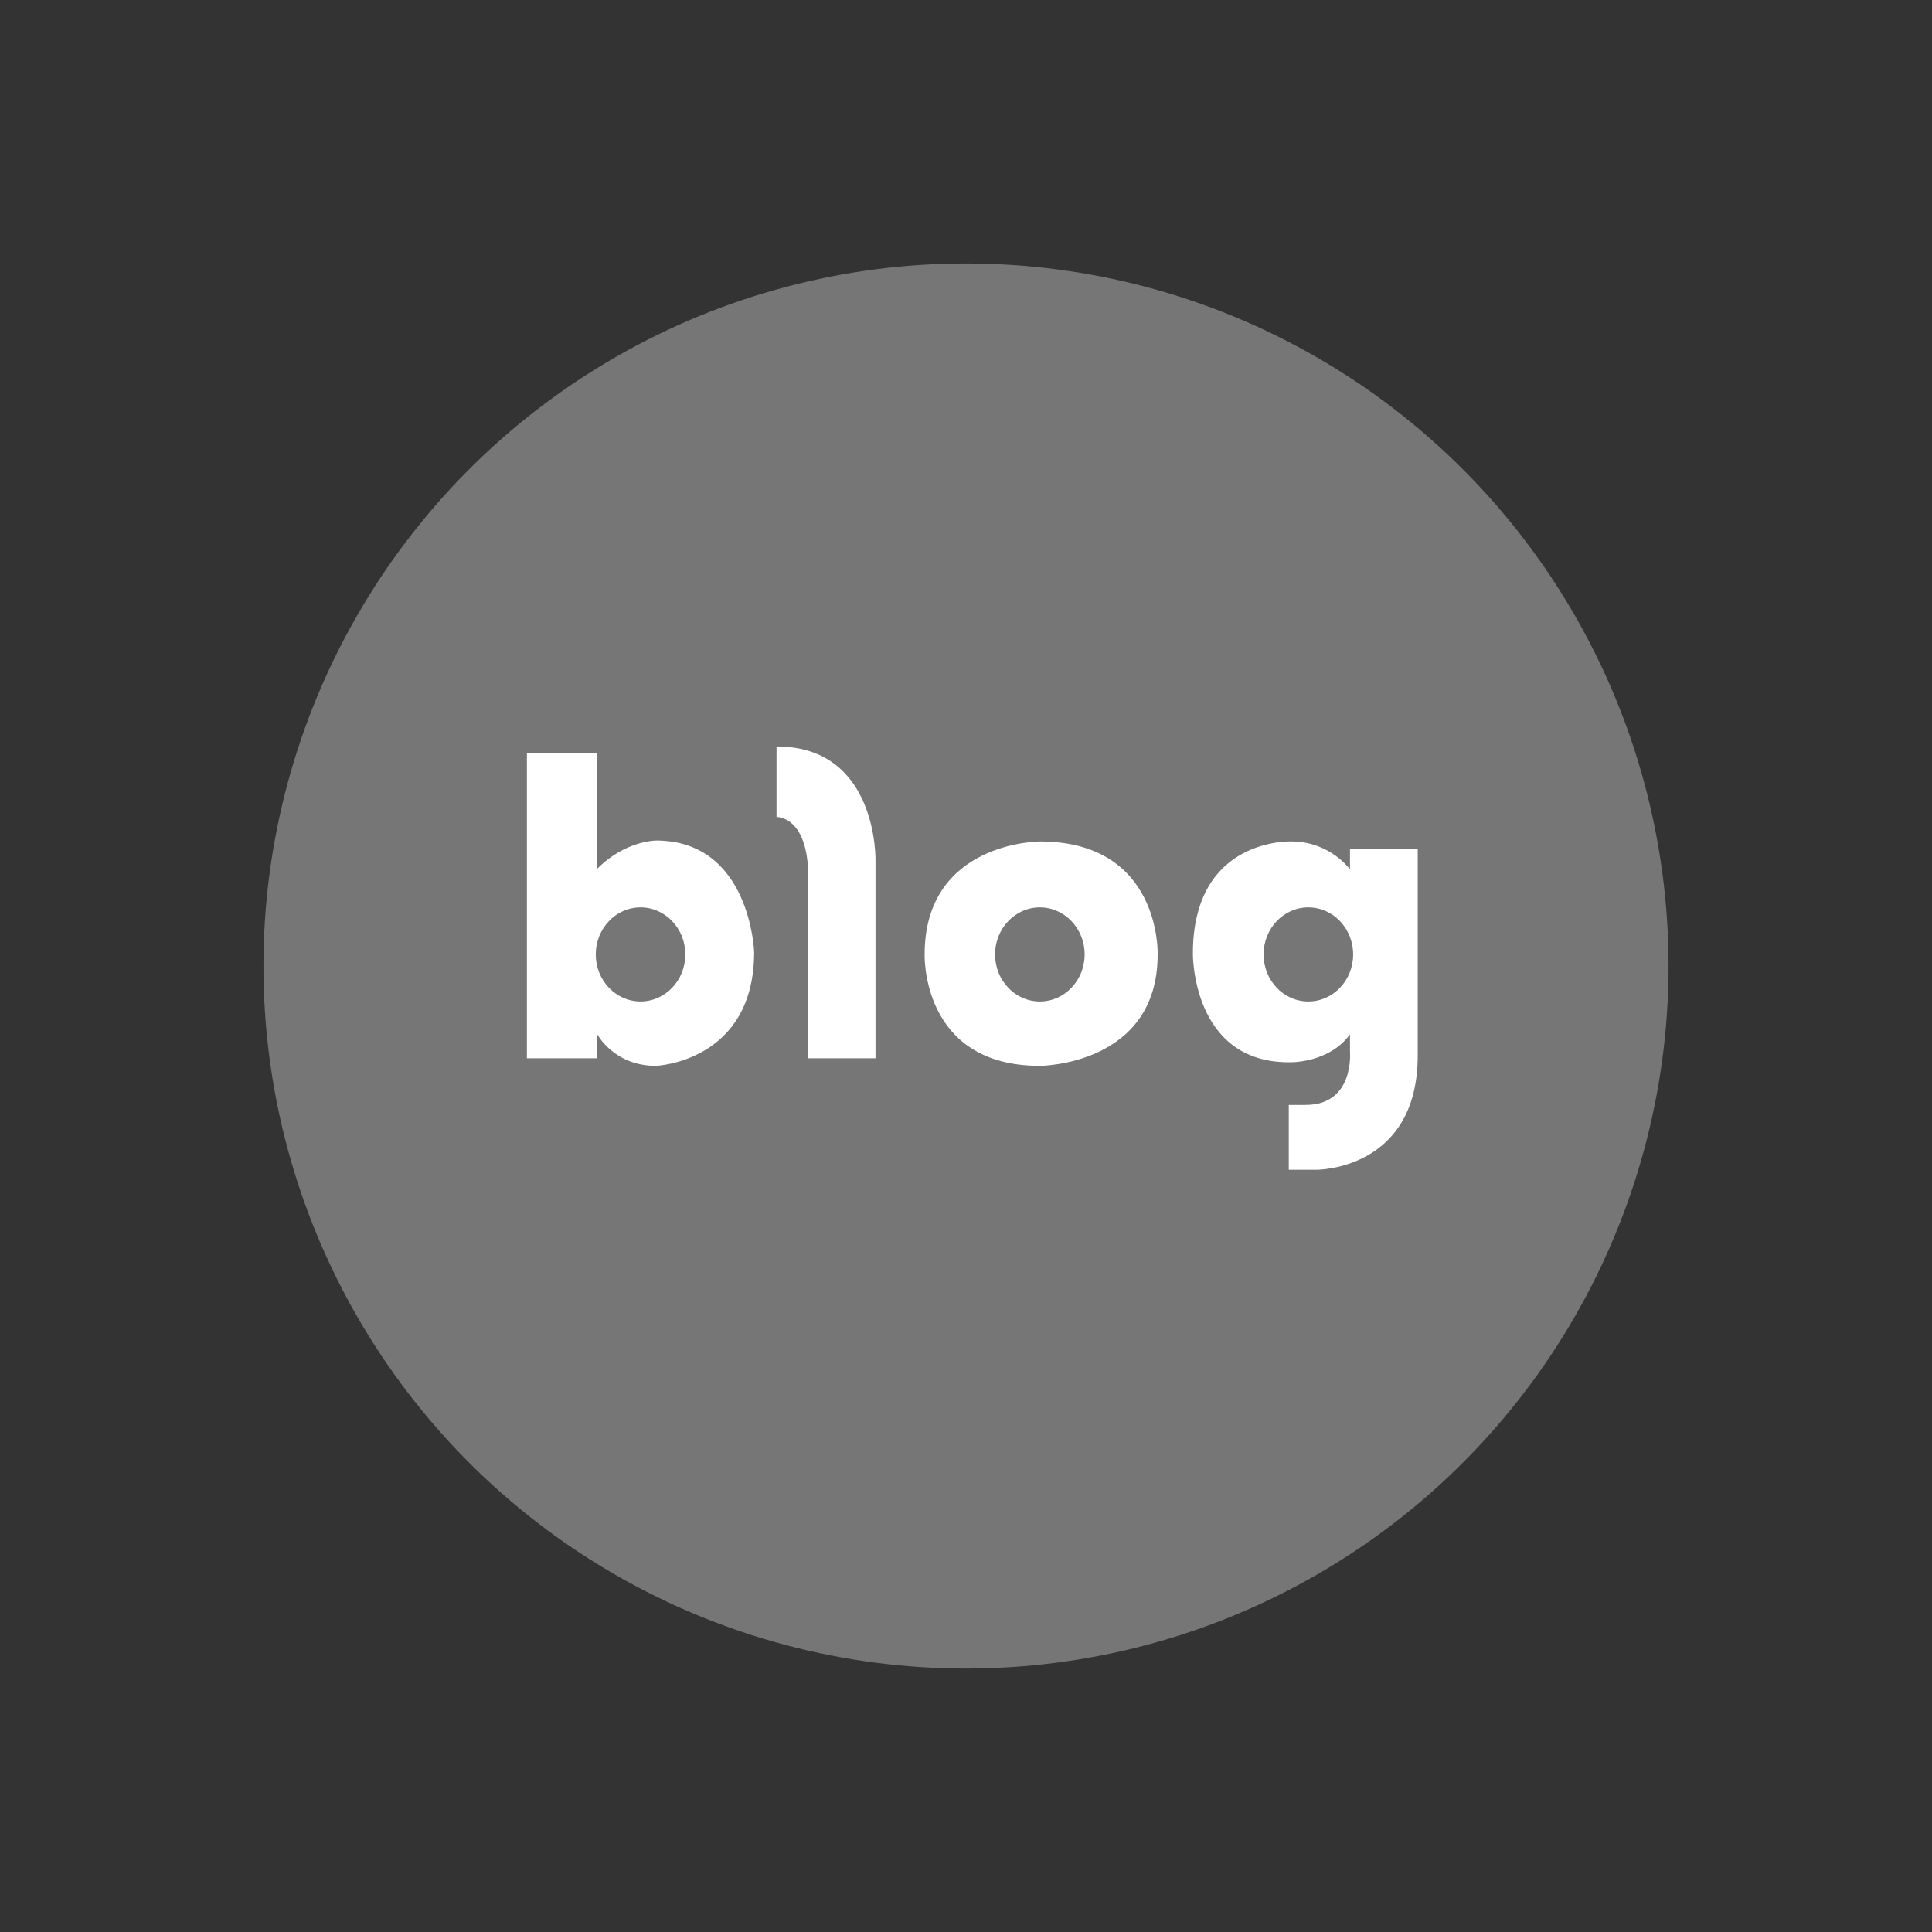 <svg xmlns="http://www.w3.org/2000/svg" width="44" height="44" viewBox="0 0 44 44">
    <rect x="0" y="0" width="44" height="44" fill="#333333" stroke="none"/>
    <g fill="none" fill-rule="evenodd" transform="translate(6 6)">
        <circle cx="16" cy="16" r="16" fill="#767676"/>
        <g fill="#FFF">
            <path d="M8.588 16.808c-.563 0-1.02-.48-1.02-1.071 0-.592.457-1.072 1.02-1.072s1.02.48 1.02 1.072c0 .591-.457 1.071-1.02 1.071m.35-3.665s-.708 0-1.35.656v-2.644H6v6.946h1.604v-.544s.379.717 1.333.717c0 0 2.238-.086 2.238-2.592 0 0-.082-2.54-2.238-2.54M11.685 11v1.607s.724-.035.724 1.382v4.112h1.53v-4.492S14.006 11 11.686 11M17.682 16.808c-.563 0-1.02-.48-1.02-1.071 0-.592.457-1.072 1.02-1.072s1.02.48 1.02 1.072c0 .591-.457 1.071-1.02 1.071m0-3.644s-2.624 0-2.624 2.573c0 0-.085 2.537 2.623 2.537 0 0 2.684-.004 2.684-2.537 0 0 .087-2.573-2.684-2.573M23.797 16.808c-.564 0-1.02-.48-1.02-1.071 0-.592.456-1.072 1.02-1.072.563 0 1.02.48 1.02 1.072 0 .591-.457 1.071-1.02 1.071zm.948-3.475v.466s-.456-.635-1.332-.635c0 0-2.246-.1-2.246 2.555 0 0-.025 2.473 2.184 2.473 0 0 .901.038 1.394-.635v.389s.112 1.218-1.011 1.218h-.383v1.477h.617s2.32.026 2.32-2.605v-4.703h-1.543z"/>
        </g>
    </g>
</svg>
